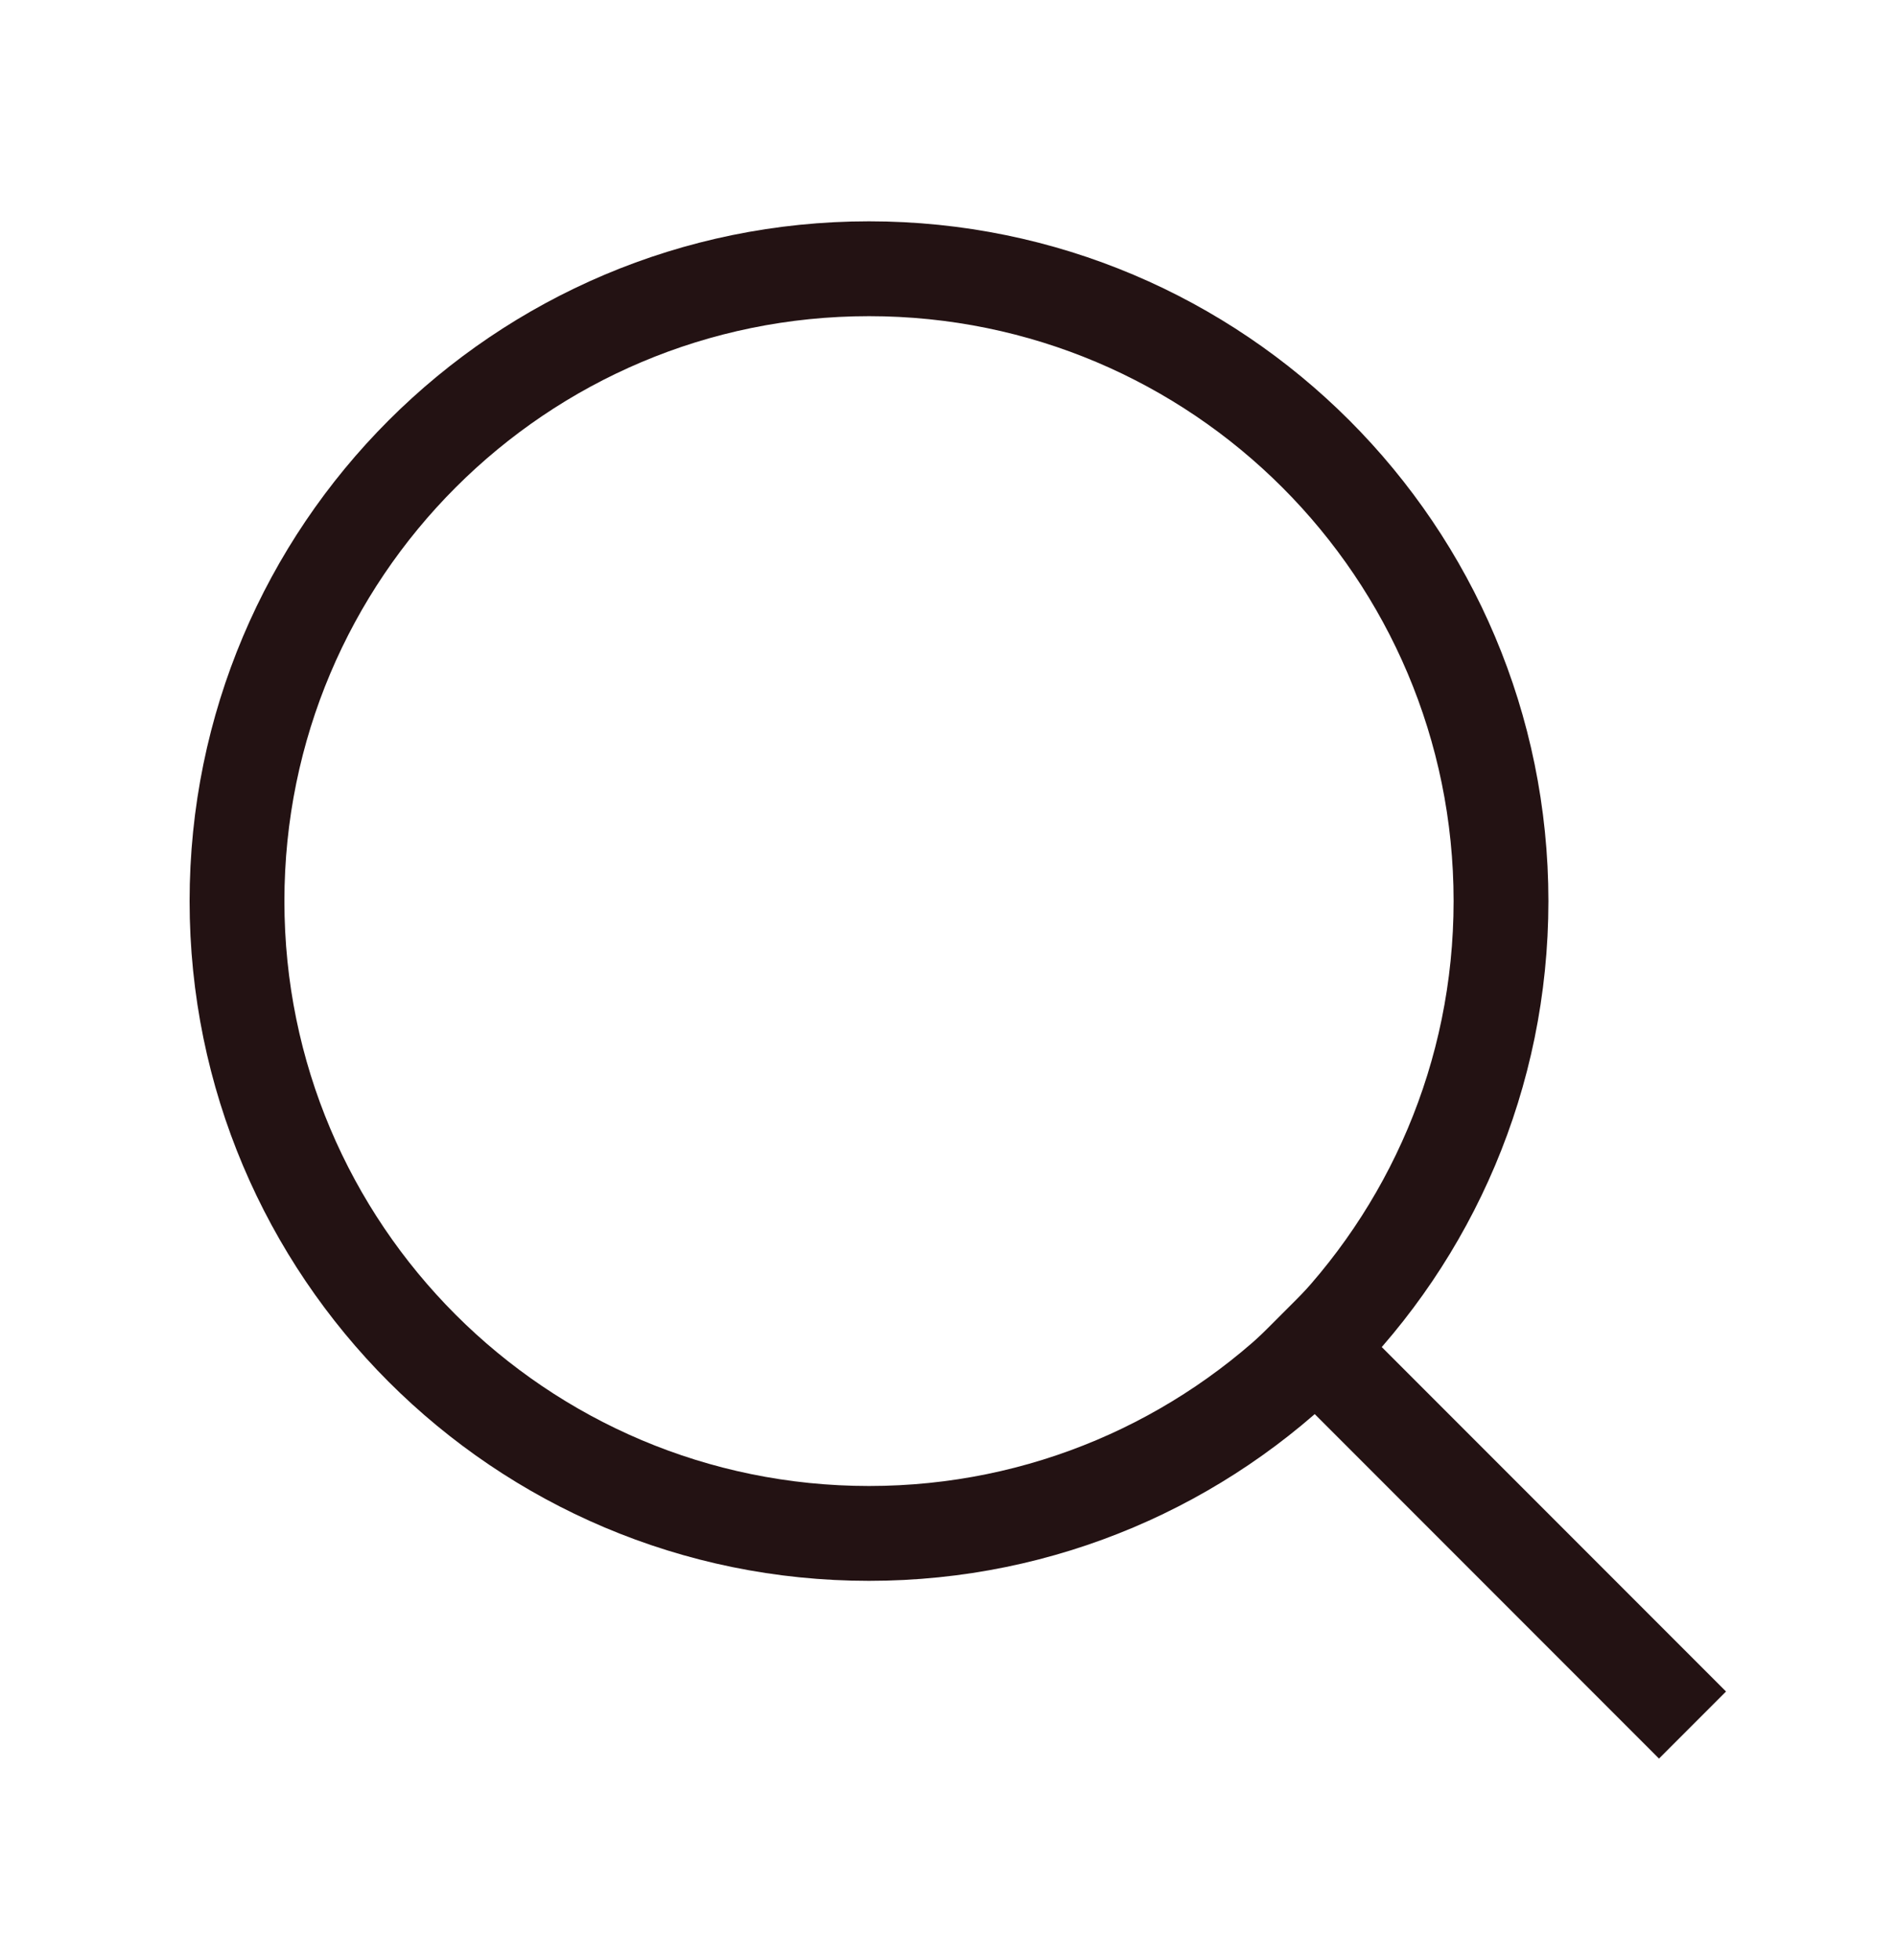 <svg width="30" height="31" viewBox="0 0 30 31" fill="none" xmlns="http://www.w3.org/2000/svg">
<path d="M13.75 24.25C19.273 24.25 23.75 19.773 23.75 14.25C23.75 8.727 19.273 4.25 13.75 4.25C8.227 4.25 3.75 8.727 3.75 14.25C3.75 19.773 8.227 24.25 13.75 24.25Z" stroke="#231213" stroke-width="1.5" stroke-linecap="round" stroke-linejoin="round"/>
<path d="M26.25 26.75L20.812 21.312" stroke="#231213" stroke-width="1.5" stroke-linecap="square" stroke-linejoin="round"/>
</svg>
